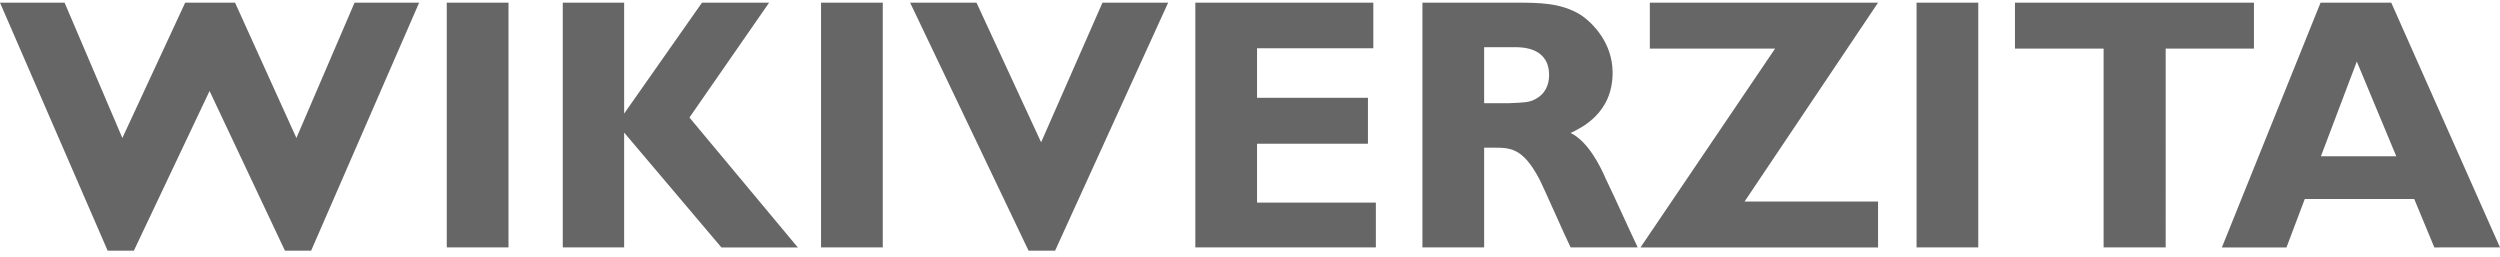 <svg xmlns="http://www.w3.org/2000/svg" width="146" height="15" fill="none"><path fill="#666" d="M24.478.156h-3.772L17.31 8.058 13.727.156h-2.913L7.146 8.058 3.772.156H0L6.287 14.64h1.53l4.422-9.327 4.401 9.327h1.53L24.478.156ZM29.696.156h-3.605V14.45h3.605V.156ZM44.916.156h-3.92L36.45 6.633V.156h-3.584V14.45h3.584V7.743l5.68 6.707h4.463l-6.329-7.587L44.916.156ZM51.554.156h-3.605V14.45h3.605V.156ZM68.22.156h-3.836L60.801 8.31 57.028.156h-3.877l6.916 14.483h1.55L68.22.156ZM80.349 11.83h-6.937V8.393h6.476V5.71h-6.476V2.818h6.79V.156H69.807V14.45H80.35v-2.62ZM83.07.156V14.45h3.604V8.624h.524c1.006 0 1.719 0 2.683 1.802.293.566 1.53 3.396 1.844 4.024h3.919l-.482-1.027c-.378-.817-.985-2.159-1.383-2.976-.315-.733-1.027-2.18-2.054-2.683.608-.293 2.452-1.131 2.452-3.52 0-1.698-1.111-2.872-1.865-3.375C91.159.156 89.859.156 88.56.156h-5.49Zm5.406 2.6c.398 0 1.991 0 1.991 1.634 0 .587-.251 1.11-.775 1.383-.377.21-.608.21-1.53.252h-1.488v-3.27h1.802ZM109.679.156h-13.33V2.84h7.315l-7.86 11.611h13.875v-2.682h-7.796L109.679.155ZM115.531.156h-3.604V14.45h3.604V.156ZM131.631.156h-13.957V2.84h5.176V14.45h3.626V2.84h5.155V.156ZM139.65.156h-4.129l-5.763 14.294h3.772l1.069-2.83h6.392l1.174 2.83H146L139.65.156Zm.293 8.97h-4.401l2.096-5.532 2.305 5.533Z"/></svg>